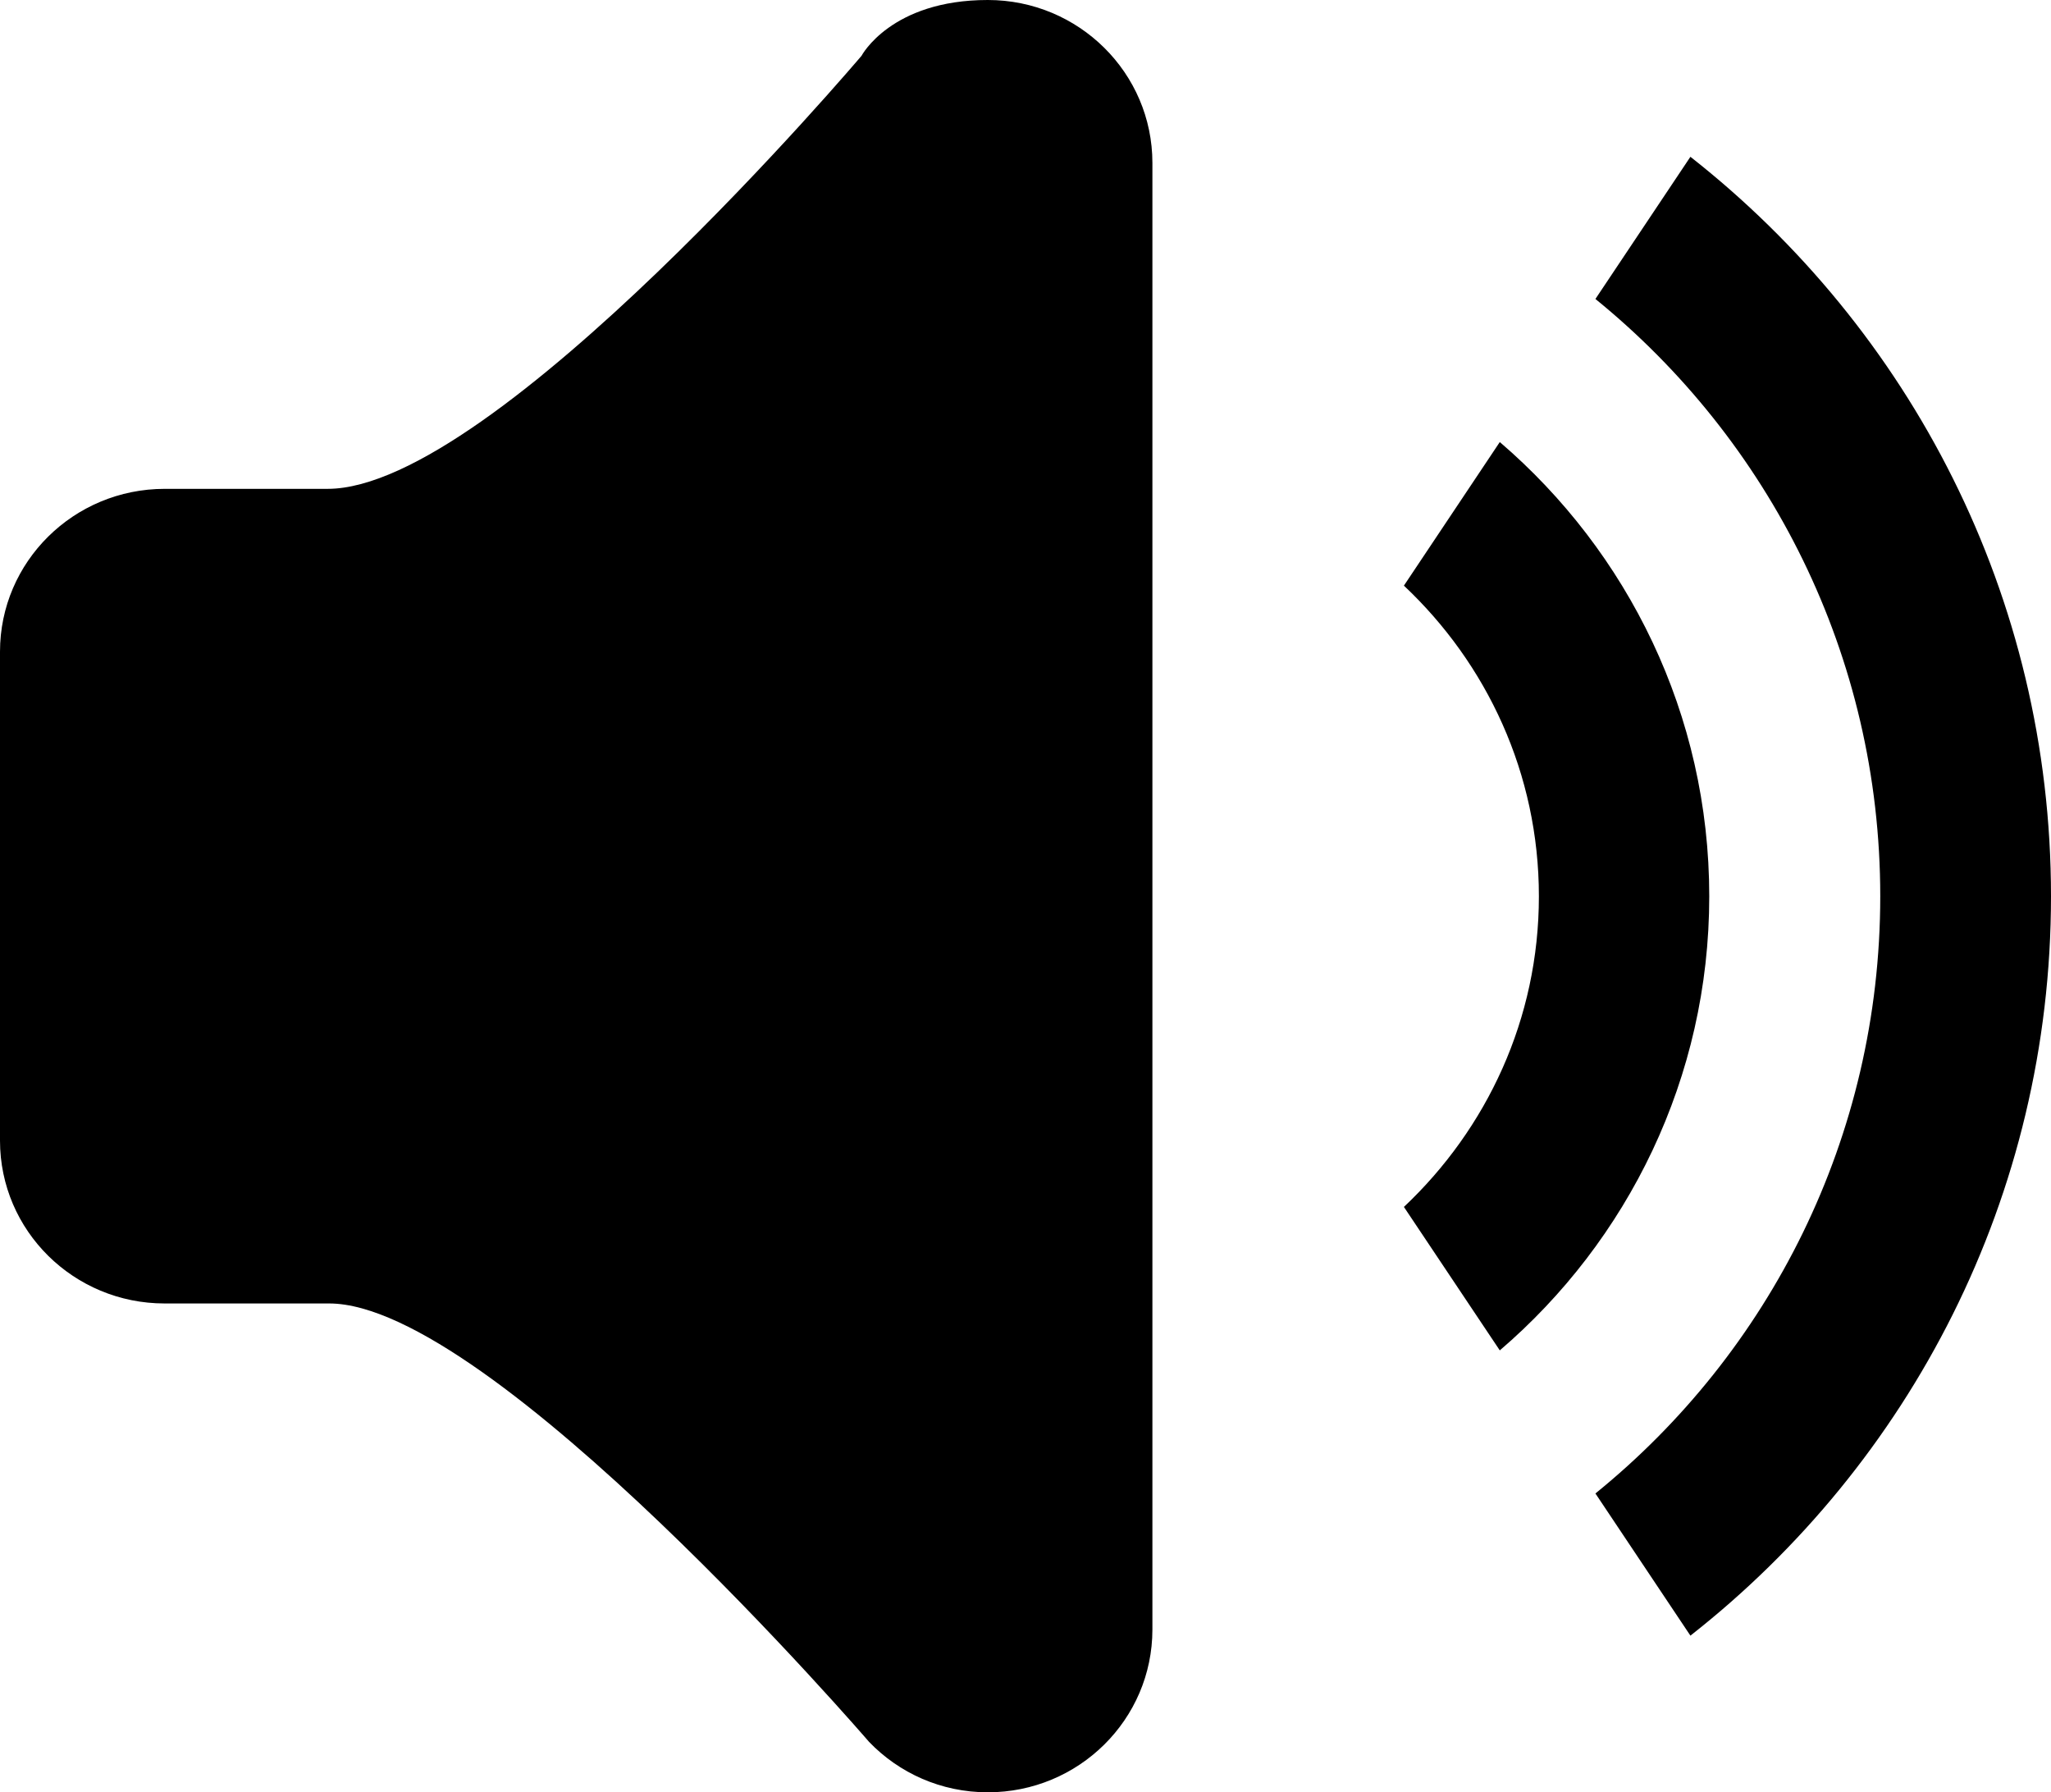 <svg xmlns="http://www.w3.org/2000/svg" viewBox="0 0 1024 894.72"><path d="M493.184 0c-48.384 0-63.04 27.84-63.04 27.84S247.04 244.032 163.584 244.032H82.24C36.8 244.032 0 280.448 0 325.312v244.096c0 44.928 36.8 81.28 82.176 81.28h82.176c81.024 0 269.568 218.88 269.568 218.88 14.912 15.488 35.904 25.152 59.264 25.152 45.376 0 82.176-36.352 82.176-81.28V81.344C575.36 36.416 538.56 0 493.184 0zm350.784 78.272l-47.424 70.976c86.656 70.4 142.208 177.728 142.208 298.176s-55.488 227.84-142.208 298.112l47.424 70.976C953.408 730.624 1024 597.376 1024 447.424c0-150.016-70.592-283.2-180.032-369.152zm-95.168 142.4l-47.872 71.68c41.344 38.912 67.392 93.76 67.392 155.072s-26.048 116.096-67.392 155.072l47.872 71.616c63.872-54.72 104.576-136 104.576-226.688 0-90.816-40.704-171.968-104.576-226.752z"/></svg>